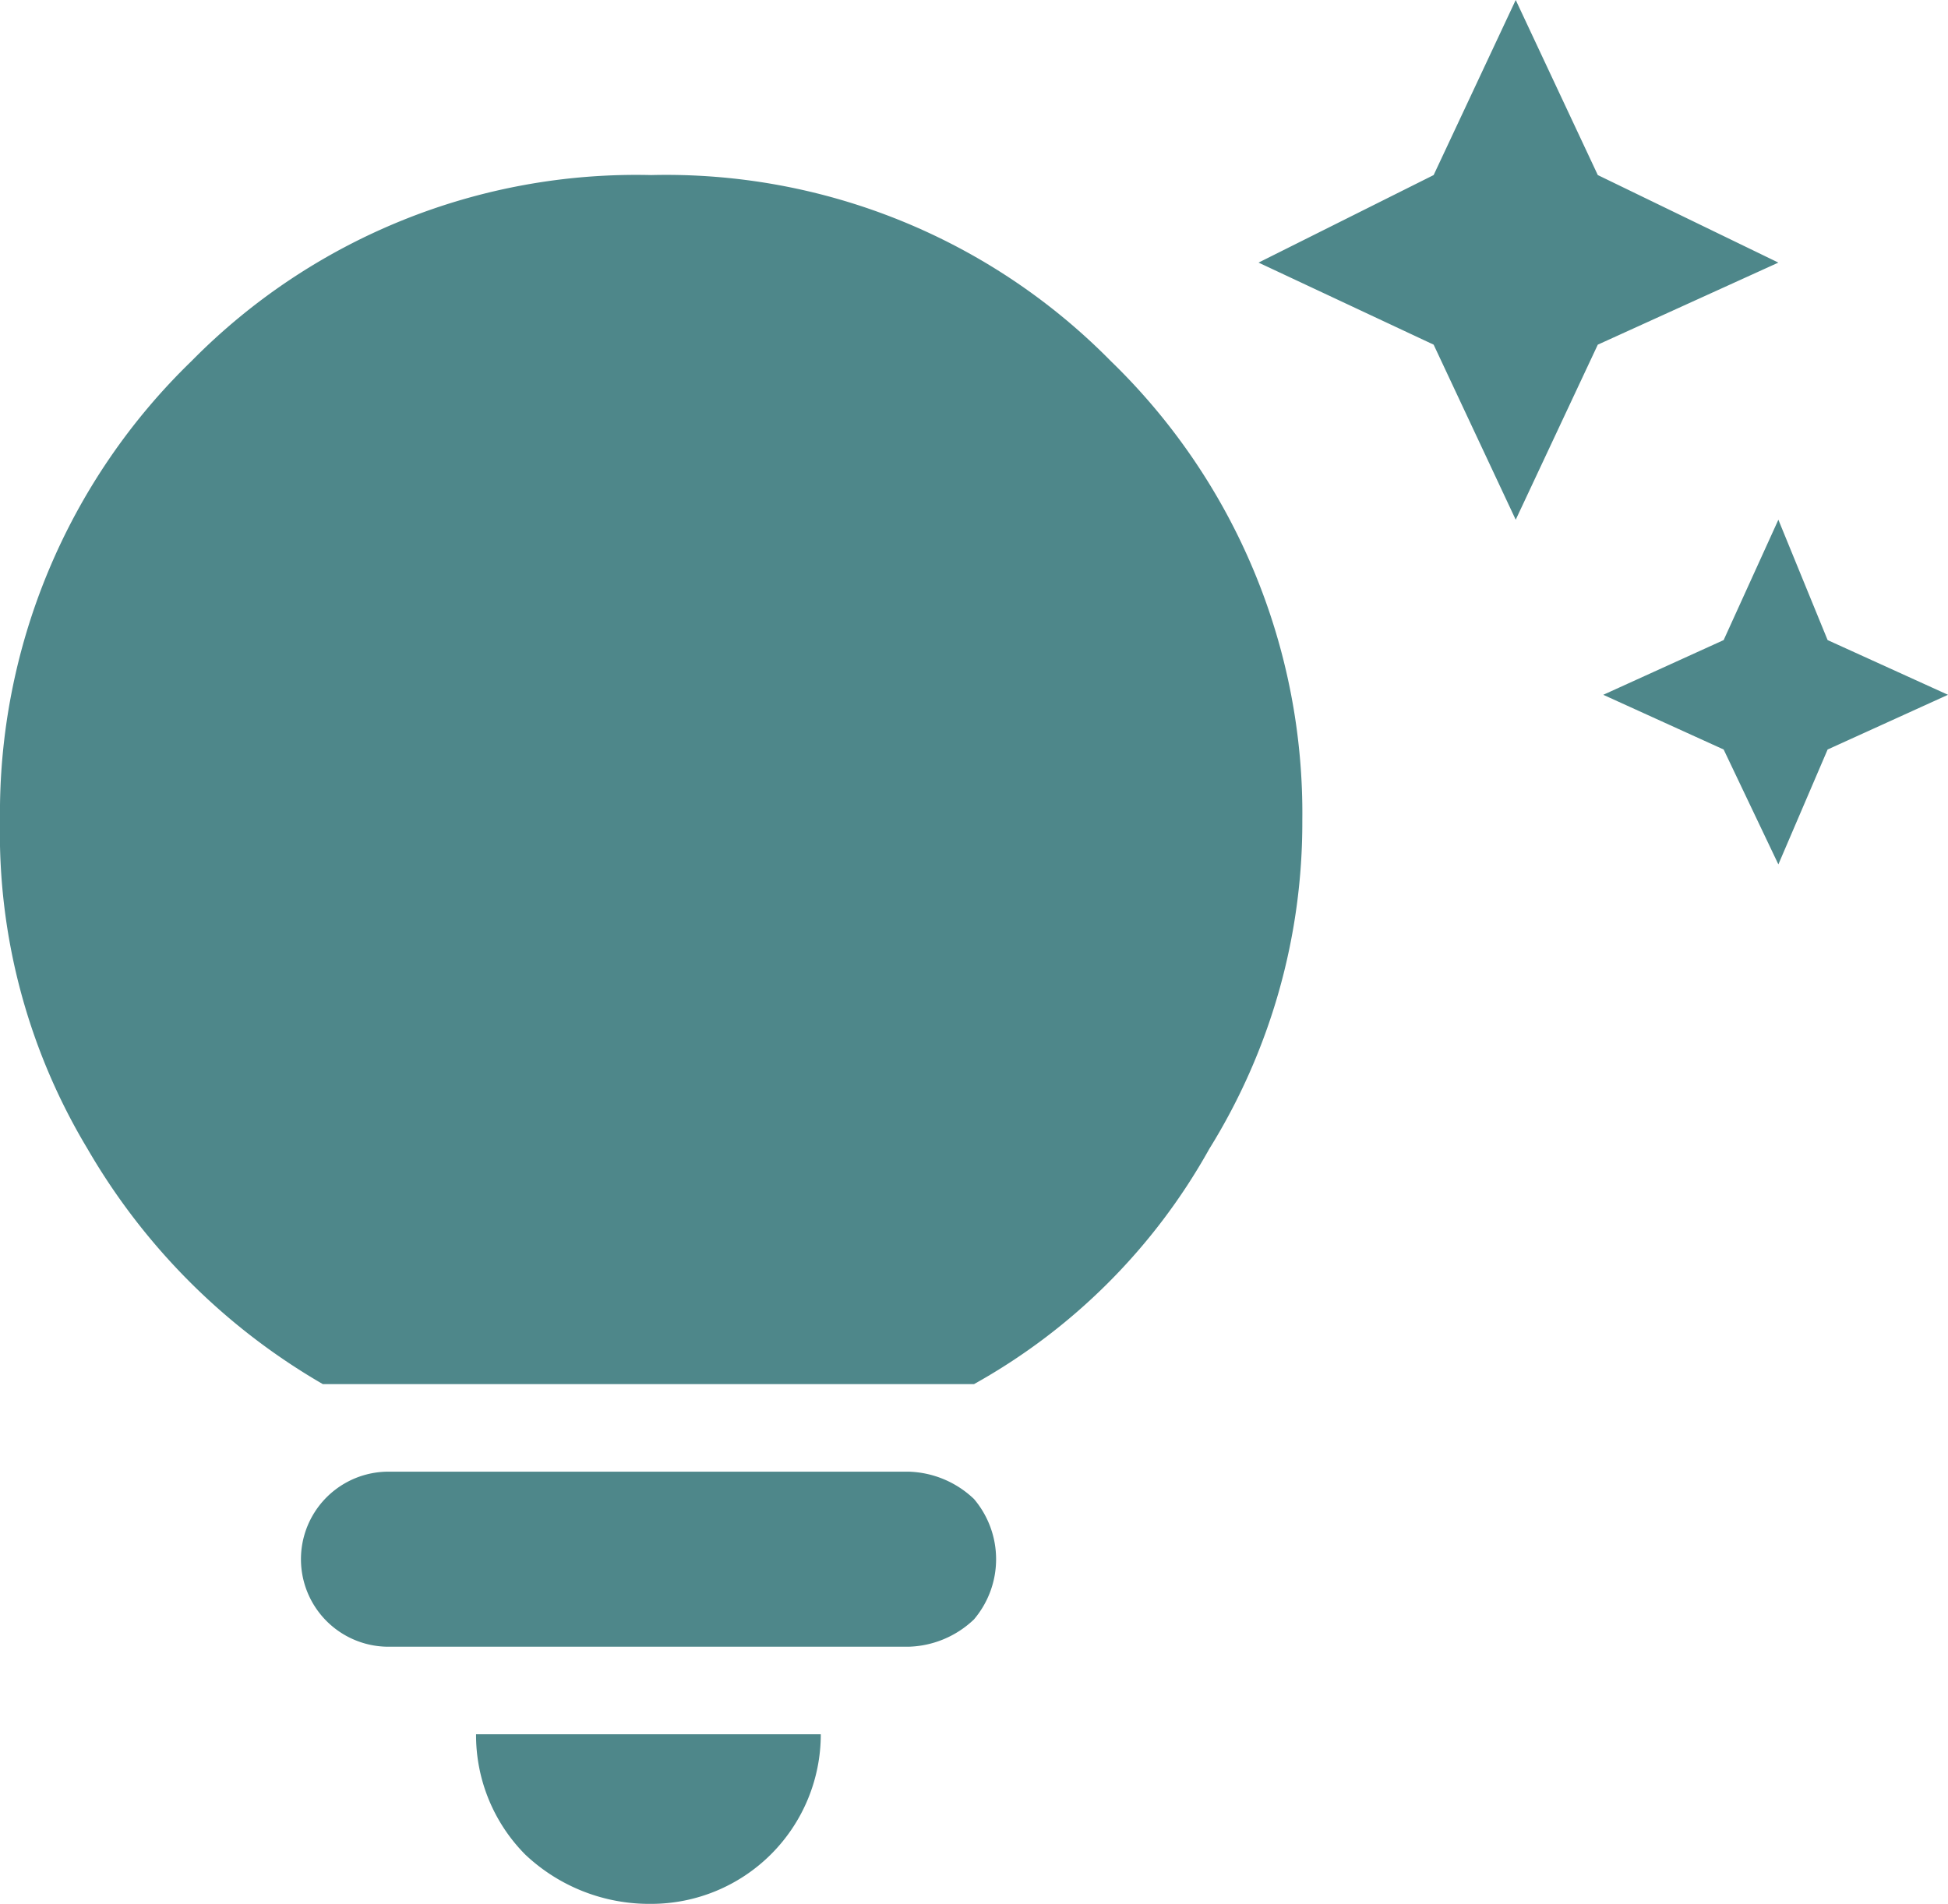 <svg xmlns="http://www.w3.org/2000/svg" viewBox="0 0 35.6 34.8"><path d="m31.5 13.7-2.2-1 2.2-1 1-2.2.9 2.2 2.2 1-2.2 1-.9 2.1Zm-5.3-7.4L23 4.8l3.2-1.6L27.7 0l1.5 3.2 3.3 1.6-3.3 1.5-1.5 3.2ZM11.9 34.8a3.3 3.3 0 0 1-2.3-.9 3.1 3.1 0 0 1-.9-2.2H15a3.1 3.1 0 0 1-3.1 3.1Zm-4.8-4.7a1.6 1.6 0 0 1 0-3.2h9.5a1.8 1.8 0 0 1 1.2.5 1.7 1.7 0 0 1 0 2.2 1.8 1.8 0 0 1-1.2.5Zm-1.2-4.8A11.8 11.8 0 0 1 1.6 21 11.2 11.2 0 0 1 0 15a11.5 11.5 0 0 1 3.5-8.4 11.4 11.4 0 0 1 8.4-3.4 11.4 11.4 0 0 1 8.4 3.4 11.5 11.5 0 0 1 3.5 8.4 11.3 11.3 0 0 1-1.7 6 11.1 11.1 0 0 1-4.3 4.3Z" fill="#4e878a"/></svg>